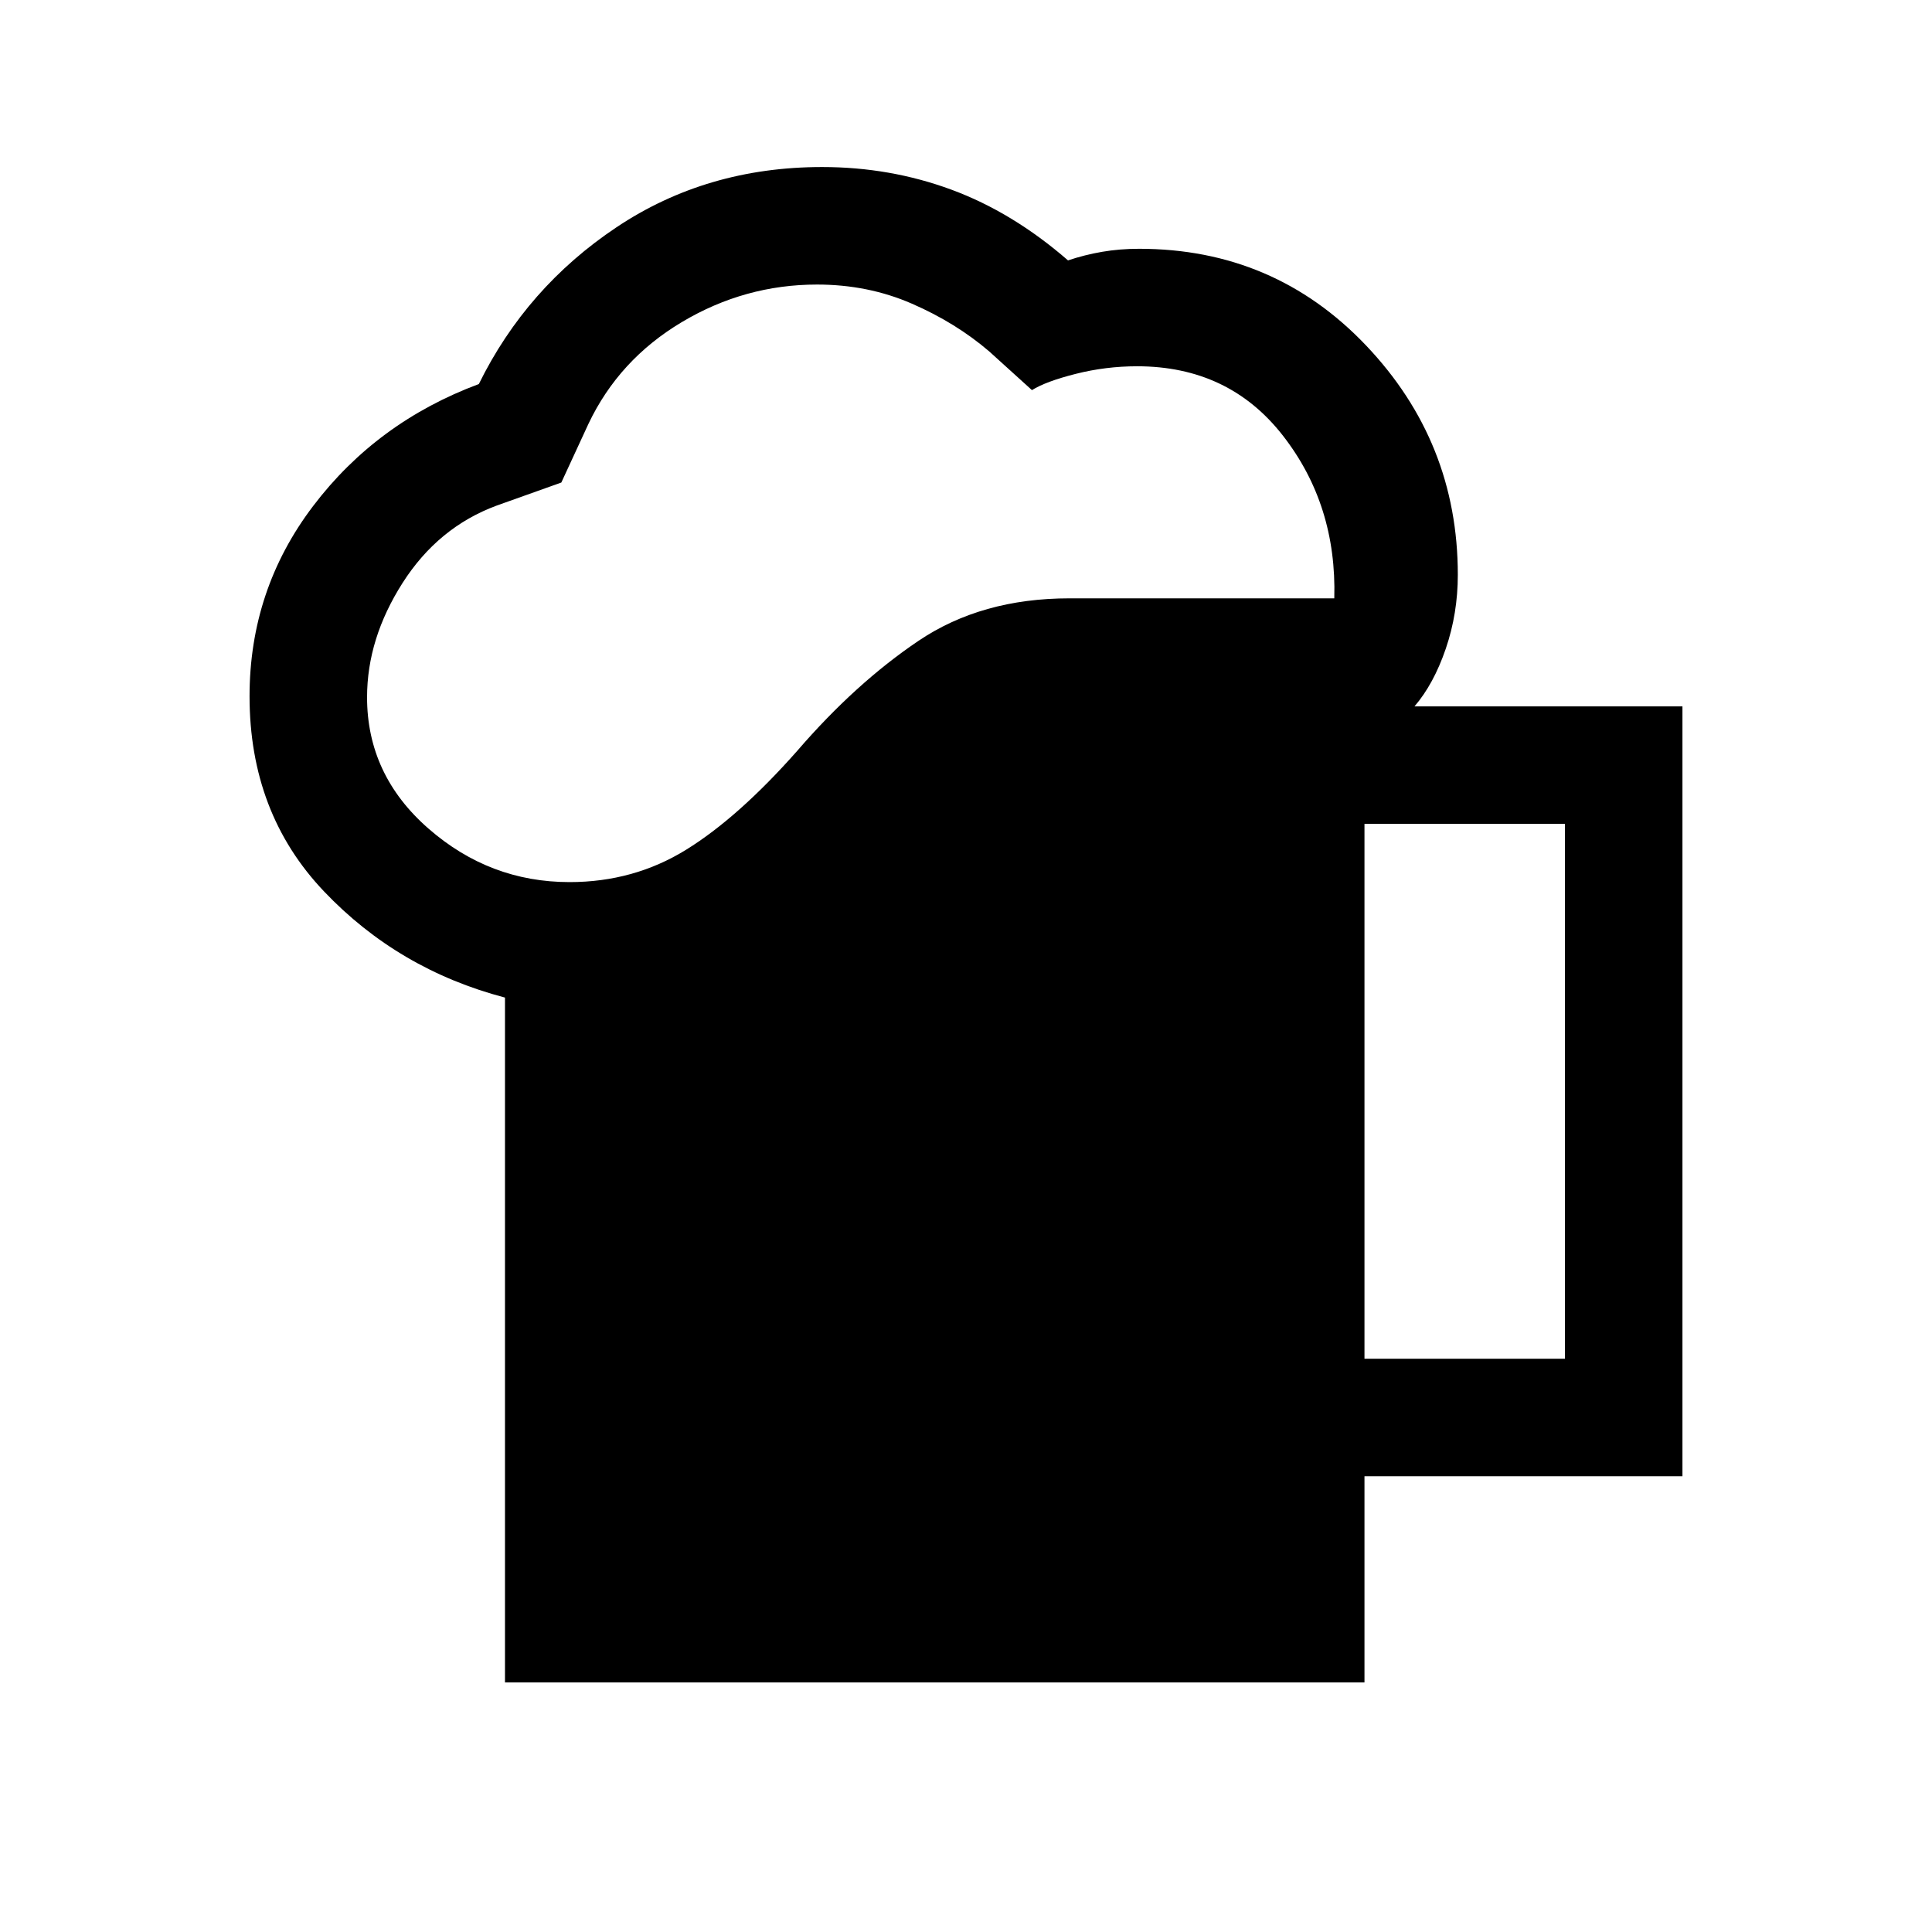 <svg xmlns="http://www.w3.org/2000/svg" height="48" viewBox="0 -960 960 960" width="48"><path d="M250.92-124v-340.31q-53-13.92-89.96-52.8Q124-556 124-614q0-53 31.66-94.65 31.65-41.66 82.27-60.52 23.61-47.98 68.42-77.91Q351.15-877 408.51-877q33.78 0 64.21 11.23 30.43 11.23 57.97 35.16 8.23-2.77 16.97-4.27 8.73-1.5 18.34-1.5 67.05 0 112.72 47.97 45.66 47.98 45.66 114.03 0 19.23-6 36.77-6 17.53-15.53 28.61H836v382.54H678V-124H250.92Zm-68.53-489.53q0 38.56 30.46 65.2T283-521.69q31.92 0 57.92-16.08 26-16.07 55.23-49.15 28.93-33.54 60.25-54.66 31.33-21.11 74.99-21.11H663q1.31-46.39-25.53-80.85Q610.62-778 565-778q-15.54 0-30.46 3.77-14.92 3.77-21.77 8.08l-21.23-19.23q-16.56-14.2-38.4-23.72-21.83-9.51-47.14-9.51-35.92 0-67.19 18.65-31.27 18.65-46.42 50.58l-13.47 29.15-32.15 11.46q-29.08 10.77-46.73 38.42-17.65 27.66-17.65 56.82ZM678-284.85h99.61v-265.77H678v265.77Z"/></svg>